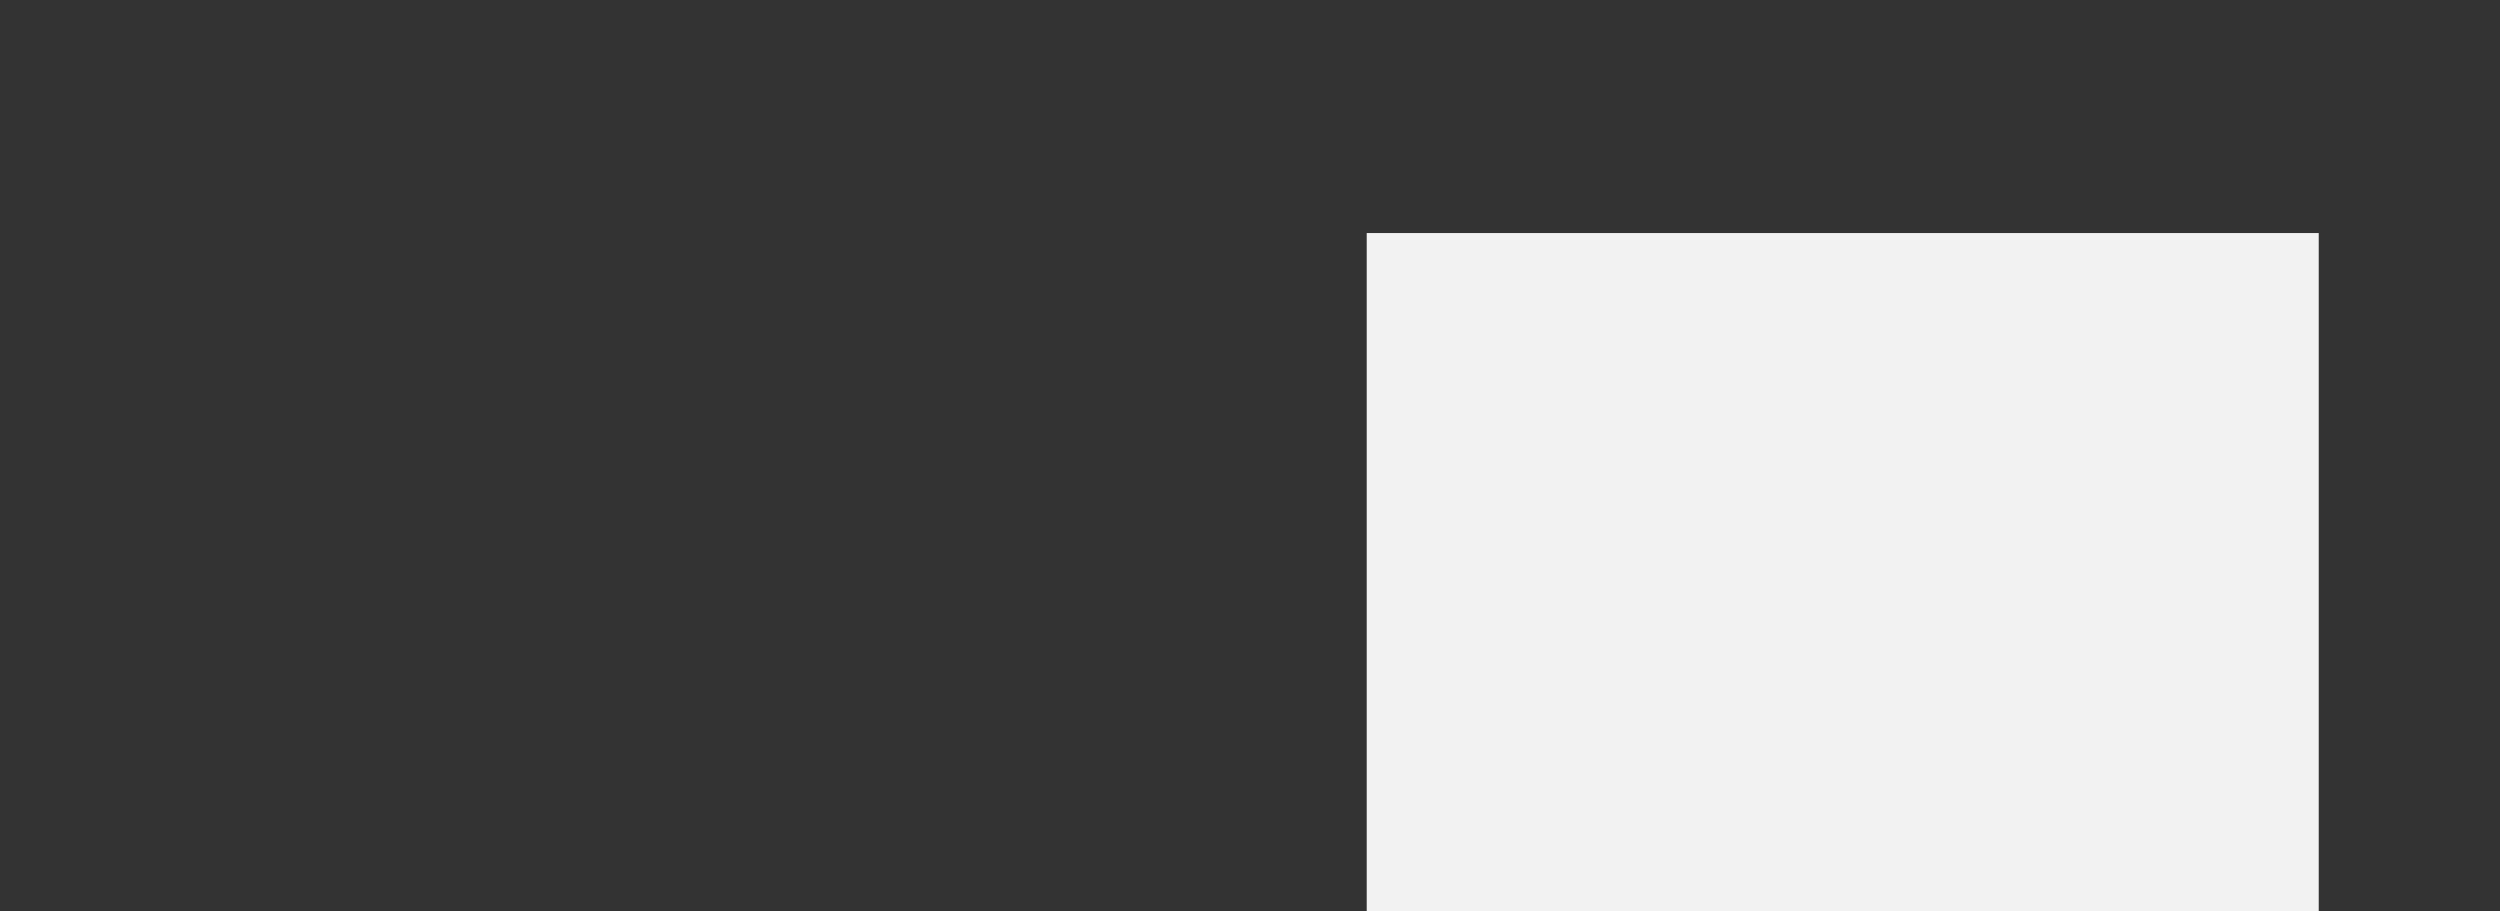 <?xml version="1.0" encoding="utf-8"?>
<!-- Generator: Adobe Illustrator 16.0.3, SVG Export Plug-In . SVG Version: 6.00 Build 0)  -->
<!DOCTYPE svg PUBLIC "-//W3C//DTD SVG 1.1//EN" "http://www.w3.org/Graphics/SVG/1.1/DTD/svg11.dtd">
<svg version="1.1" id="Capa_1" xmlns="http://www.w3.org/2000/svg" xmlns:xlink="http://www.w3.org/1999/xlink" x="0px" y="0px"
	 width="1920px" height="700px" viewBox="0 0 1920 700" enable-background="new 0 0 1920 700" xml:space="preserve">
<rect x="0" y="0" width="1920" height="700" fill="#333333" stroke="none"/>
<rect x="1049.64" y="178.983" fill="#F2F2F2" width="731.147" height="521.017"/>
</svg>
